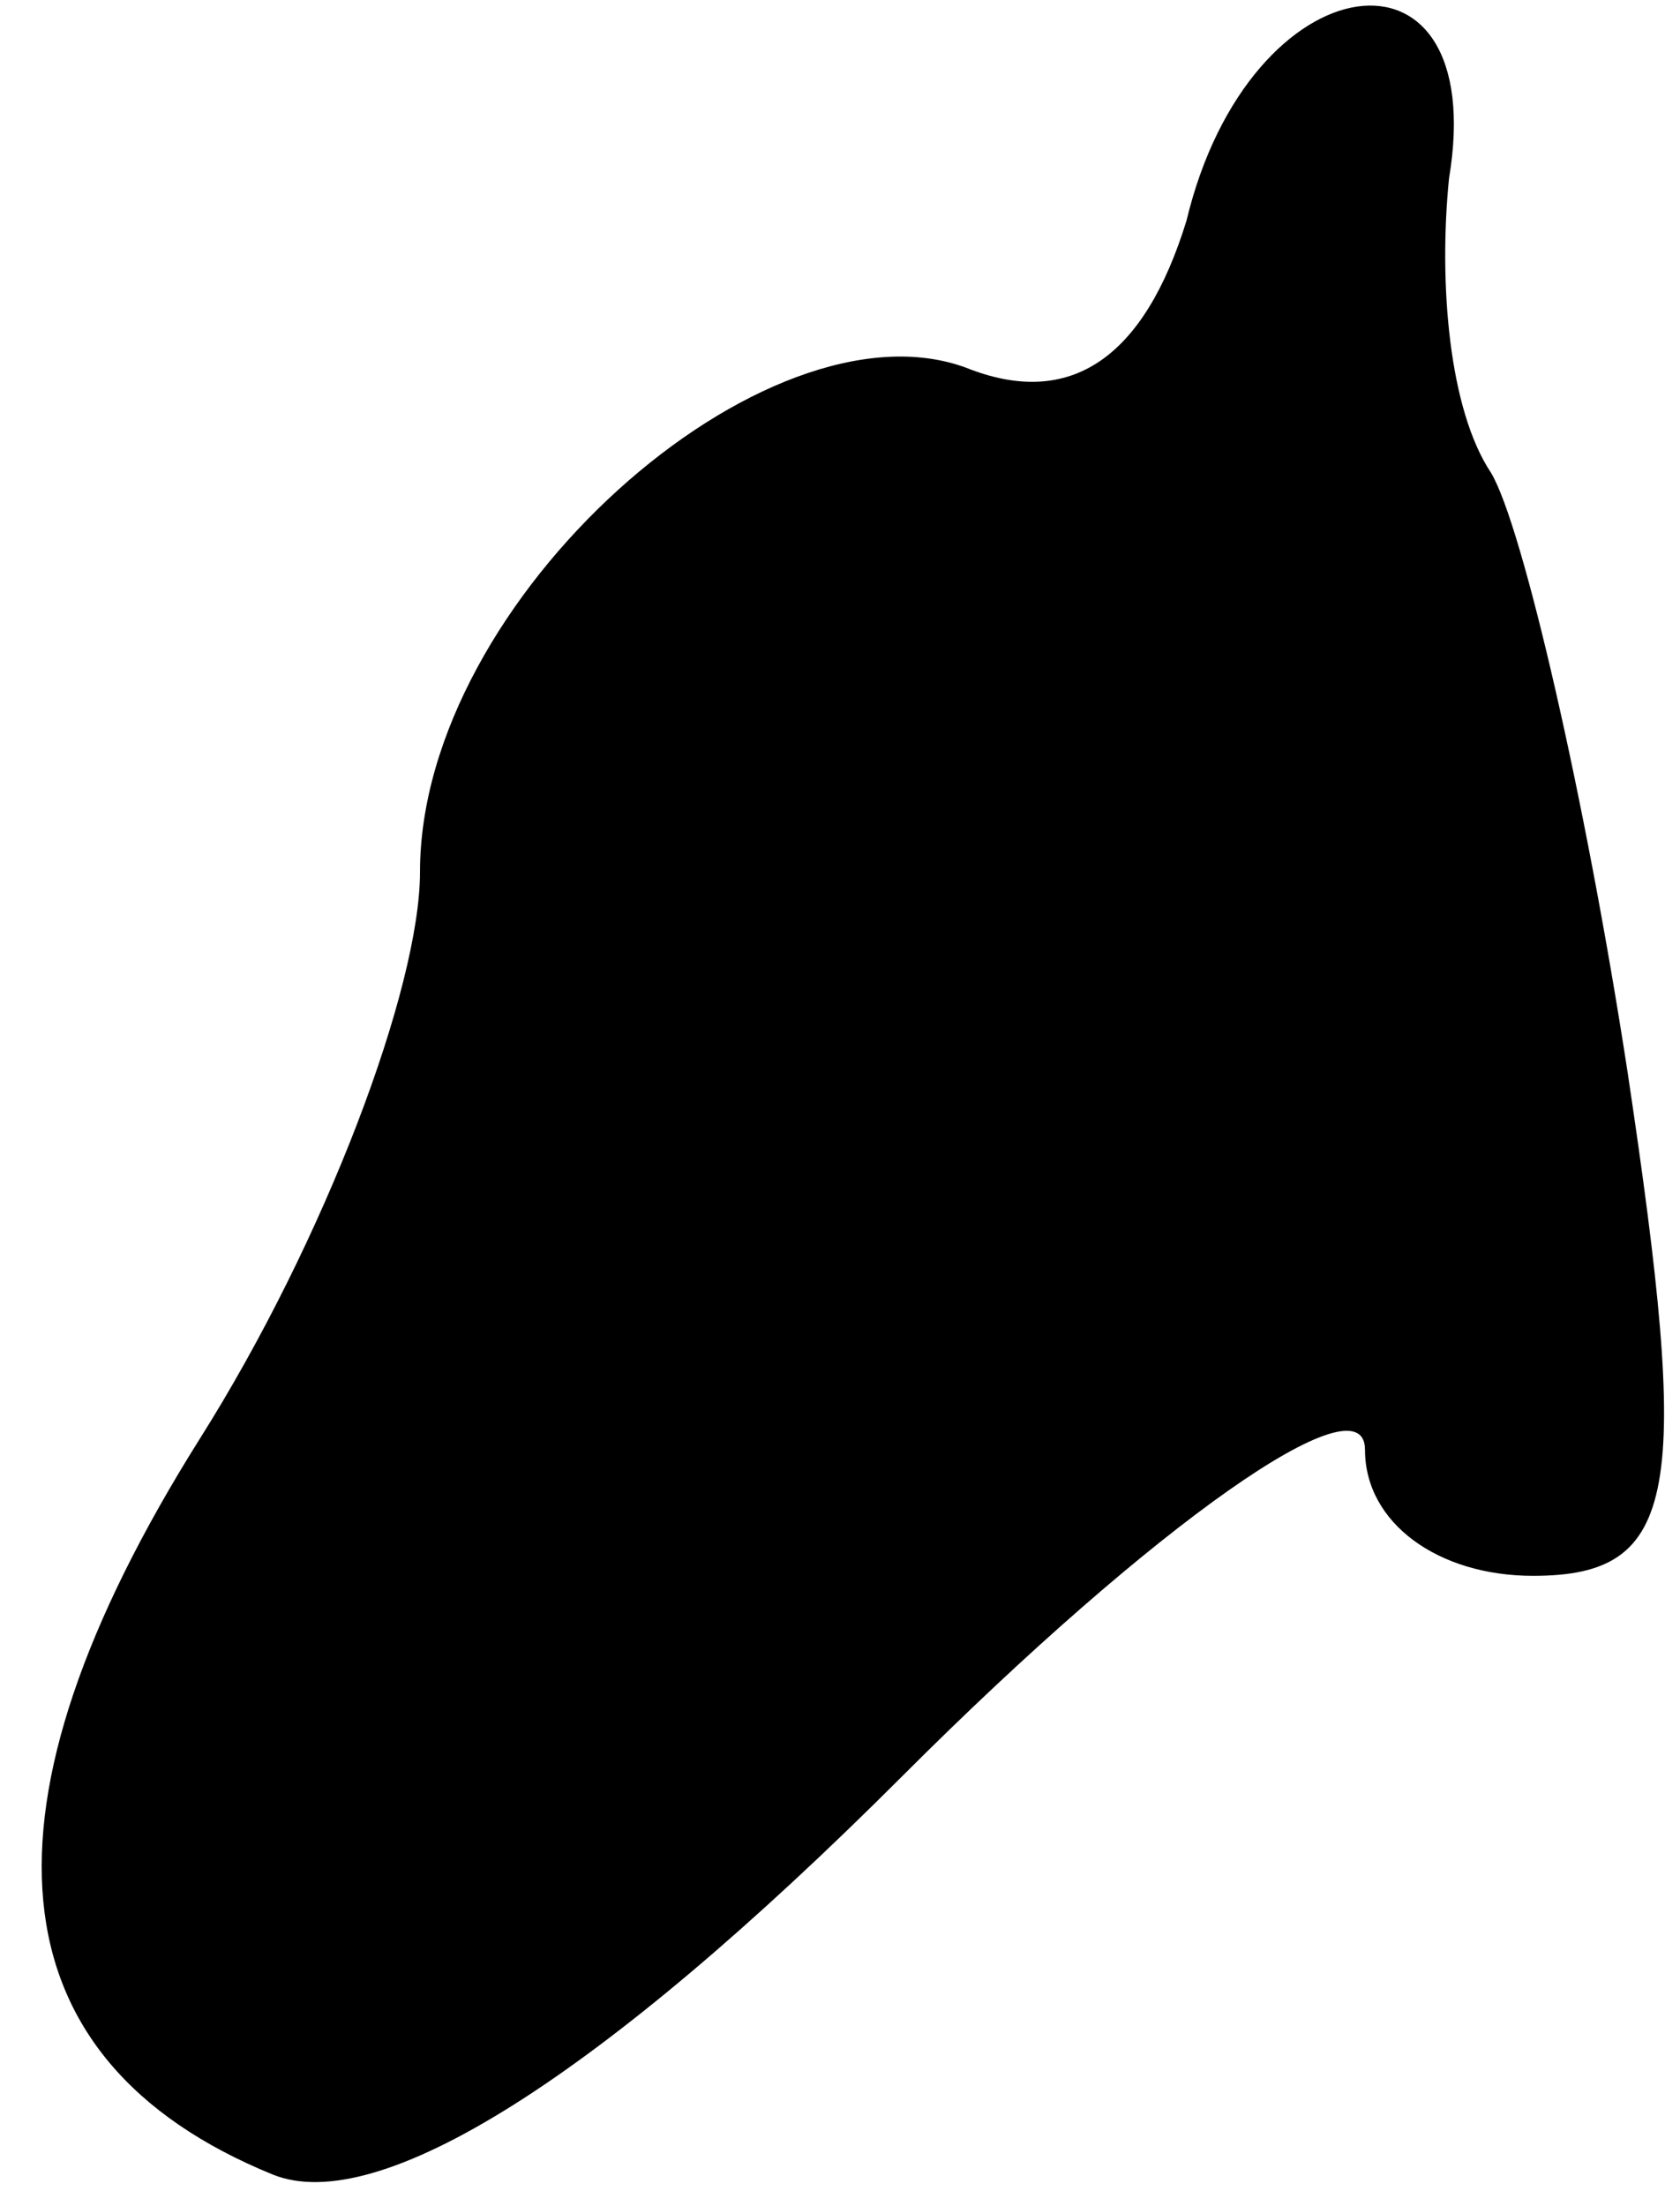 <?xml version="1.0" standalone="no"?>
<!DOCTYPE svg PUBLIC "-//W3C//DTD SVG 20010904//EN"
 "http://www.w3.org/TR/2001/REC-SVG-20010904/DTD/svg10.dtd">
<svg version="1.0" xmlns="http://www.w3.org/2000/svg"
 width="16pt" height="21pt" viewBox="0 0 16 21"
 preserveAspectRatio="xMidYMid meet">
<g transform="translate(0,21) scale(0.1,-0.1)"
fill="#000000" stroke="none">
<path fill="#000000" stroke="none" d="M113 189 c-4 -13 -11 -18 -21 -14 -19
7 -52 -22 -52 -48 0 -11 -9 -35 -21 -54 -22 -35 -20 -59 7 -70 10 -4 31 9 60
38 24 24 44 38 44 31 0 -7 7 -12 16 -12 14 0 15 8 9 48 -4 26 -10 52 -13 57
-4 6 -5 18 -4 28 4 24 -19 21 -25 -4z"/>
</g>
</svg>
